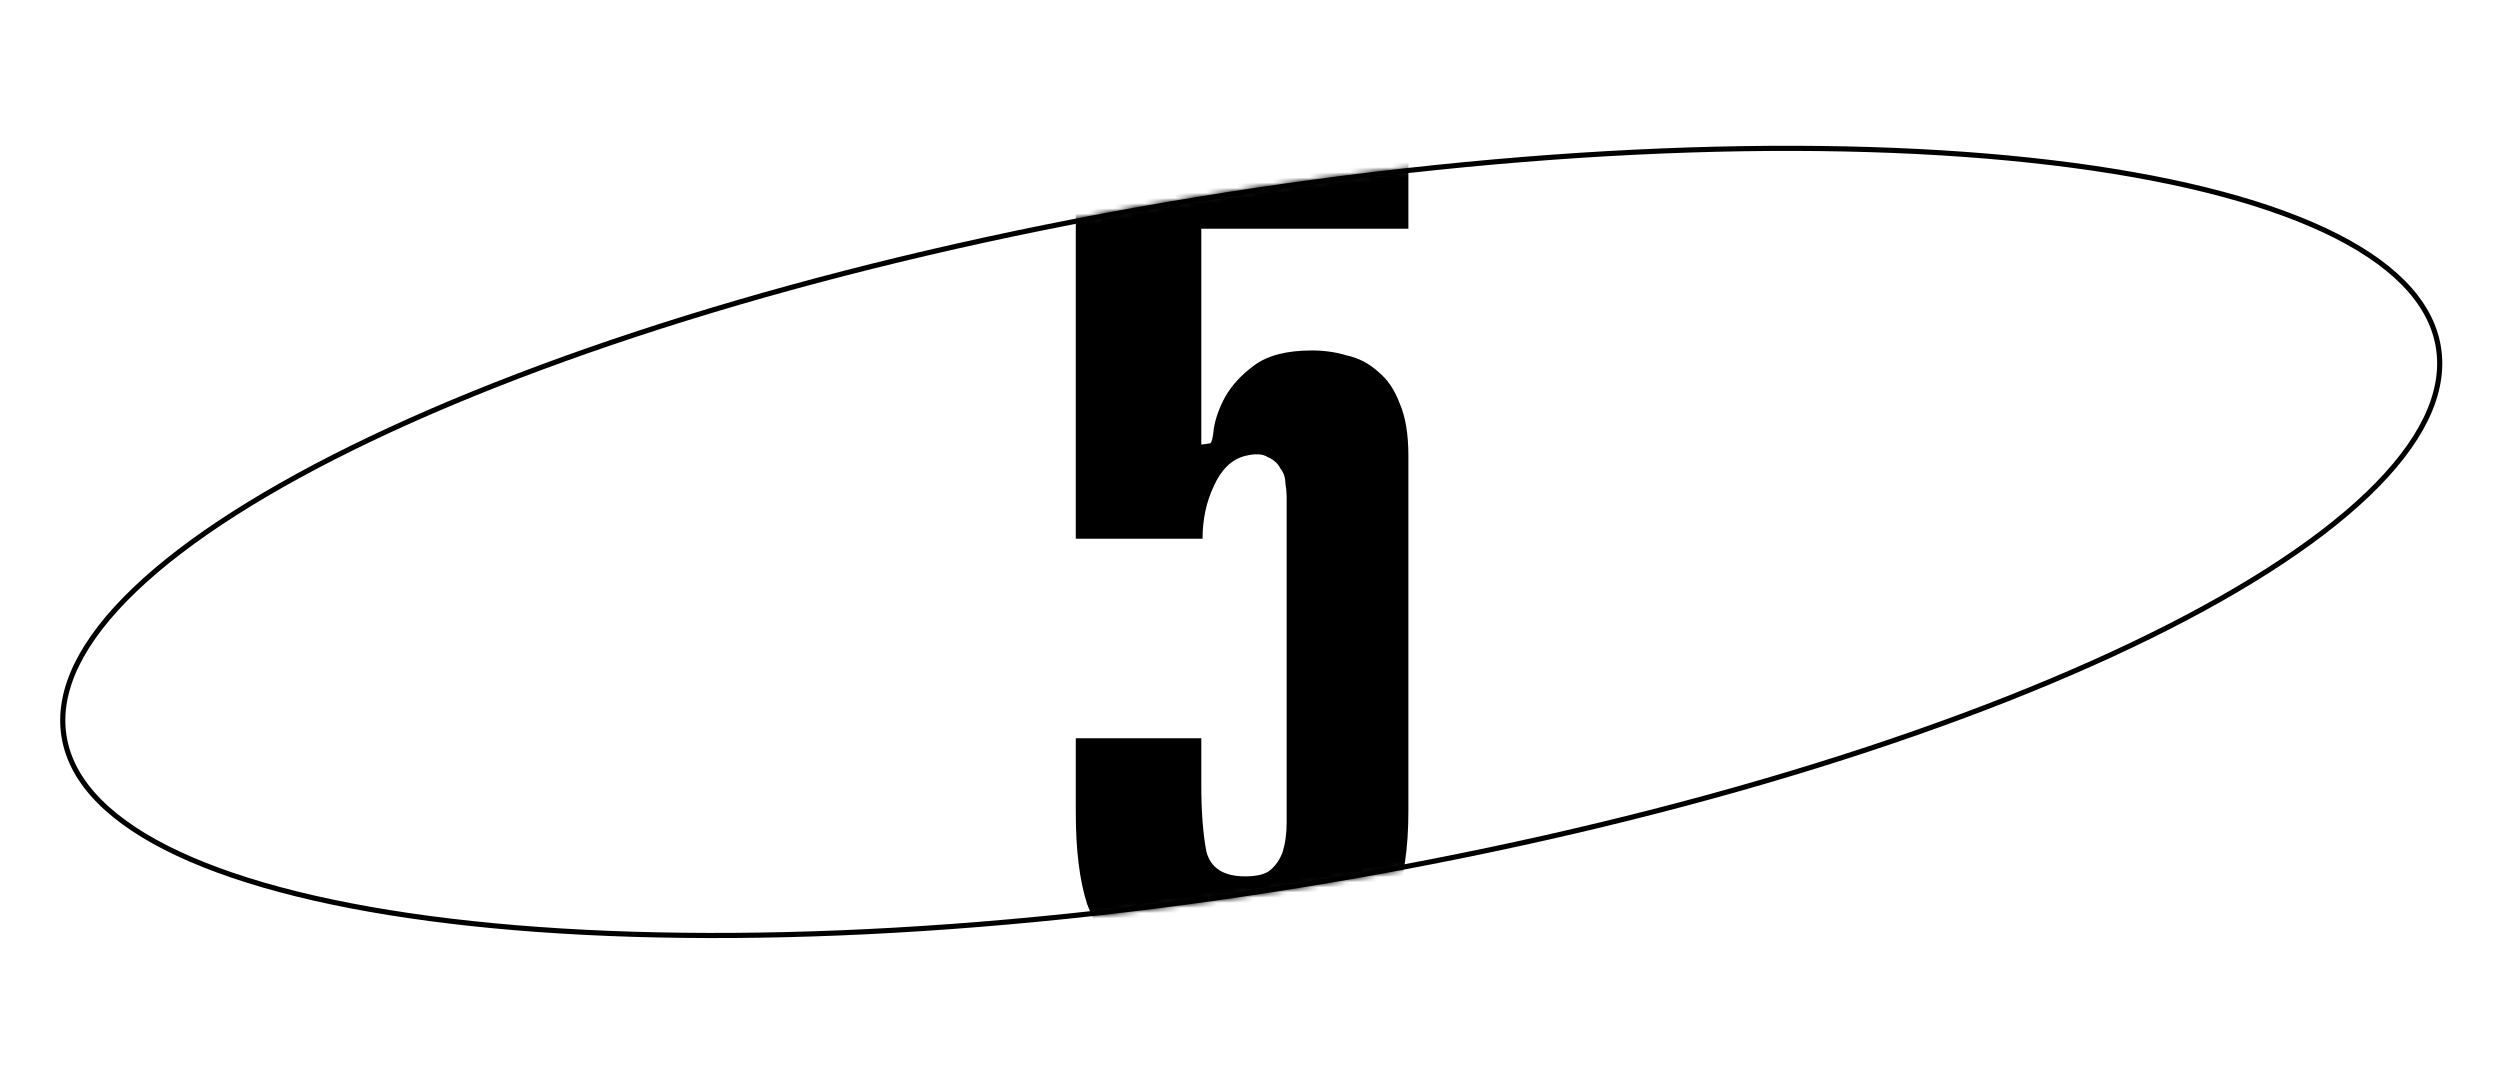 <svg width="486" height="211" viewBox="0 0 486 211" fill="none" xmlns="http://www.w3.org/2000/svg">
<path d="M474.019 67.466C475.497 76.468 470.62 86.185 460.272 96.083C449.939 105.966 434.242 115.937 414.335 125.422C374.526 144.389 317.987 161.367 254.155 171.845C190.324 182.323 131.324 184.311 87.541 179.066C65.646 176.443 47.585 172.014 34.634 165.952C21.666 159.882 13.939 152.234 12.461 143.232C10.983 134.23 15.86 124.513 26.207 114.616C36.541 104.732 52.238 94.762 72.145 85.277C111.954 66.309 168.493 49.332 232.325 38.854C296.156 28.376 355.156 26.387 398.939 31.633C420.834 34.256 438.895 38.685 451.845 44.746C464.814 50.816 472.541 58.464 474.019 67.466Z" stroke="black"/>
<mask id="mask0_207:2980" style="mask-type:alpha" maskUnits="userSpaceOnUse" x="11" y="28" width="464" height="155">
<path d="M474.019 67.466C475.497 76.468 470.62 86.185 460.272 96.083C449.939 105.966 434.242 115.937 414.335 125.422C374.526 144.389 317.987 161.367 254.155 171.845C190.324 182.323 131.324 184.311 87.541 179.066C65.646 176.443 47.585 172.014 34.634 165.952C21.666 159.882 13.939 152.234 12.461 143.232C10.983 134.23 15.86 124.513 26.207 114.616C36.541 104.732 52.238 94.762 72.145 85.277C111.954 66.309 168.493 49.332 232.325 38.854C296.156 28.376 355.156 26.387 398.939 31.633C420.834 34.256 438.895 38.685 451.845 44.746C464.814 50.816 472.541 58.464 474.019 67.466Z" fill="#C4C4C4" stroke="black"/>
</mask>
<g mask="url(#mask0_207:2980)">
<path d="M255.004 68.129C257.444 68.129 259.722 68.454 261.836 69.105C264.114 69.593 266.147 70.65 267.936 72.277C269.726 73.741 271.108 75.775 272.084 78.377C273.223 80.98 273.792 84.396 273.792 88.625V157.677C273.792 164.997 272.898 170.935 271.108 175.489C269.482 180.044 267.204 183.541 264.276 185.981C261.348 188.421 257.932 190.048 254.028 190.861C250.287 191.675 246.302 192.081 242.072 192.081C237.192 192.081 232.719 191.675 228.652 190.861C224.586 190.048 221.088 188.421 218.16 185.981C215.232 183.541 212.955 180.125 211.328 175.733C209.864 171.179 209.132 165.241 209.132 157.921V143.525H233.532V152.553C233.532 157.759 233.858 162.069 234.508 165.485C235.322 168.739 237.843 170.365 242.072 170.365C244.35 170.365 245.976 169.959 246.952 169.145C248.091 168.169 248.904 166.949 249.392 165.485C249.88 163.859 250.124 161.988 250.124 159.873C250.124 157.596 250.124 155.156 250.124 152.553V96.433C250.124 95.782 250.043 94.969 249.88 93.993C249.88 92.855 249.555 91.879 248.904 91.065C248.416 90.089 247.603 89.357 246.464 88.869C245.488 88.219 244.024 88.137 242.072 88.625C239.47 89.276 237.436 91.228 235.972 94.481C234.508 97.572 233.776 100.988 233.776 104.729H209.132V19.573H273.792V44.461H233.532V86.429L235.24 86.185C235.566 86.022 235.81 85.046 235.972 83.257C236.298 81.305 237.03 79.272 238.168 77.157C239.47 74.88 241.34 72.847 243.78 71.057C246.383 69.105 250.124 68.129 255.004 68.129Z" fill="black"/>
</g>
</svg>
